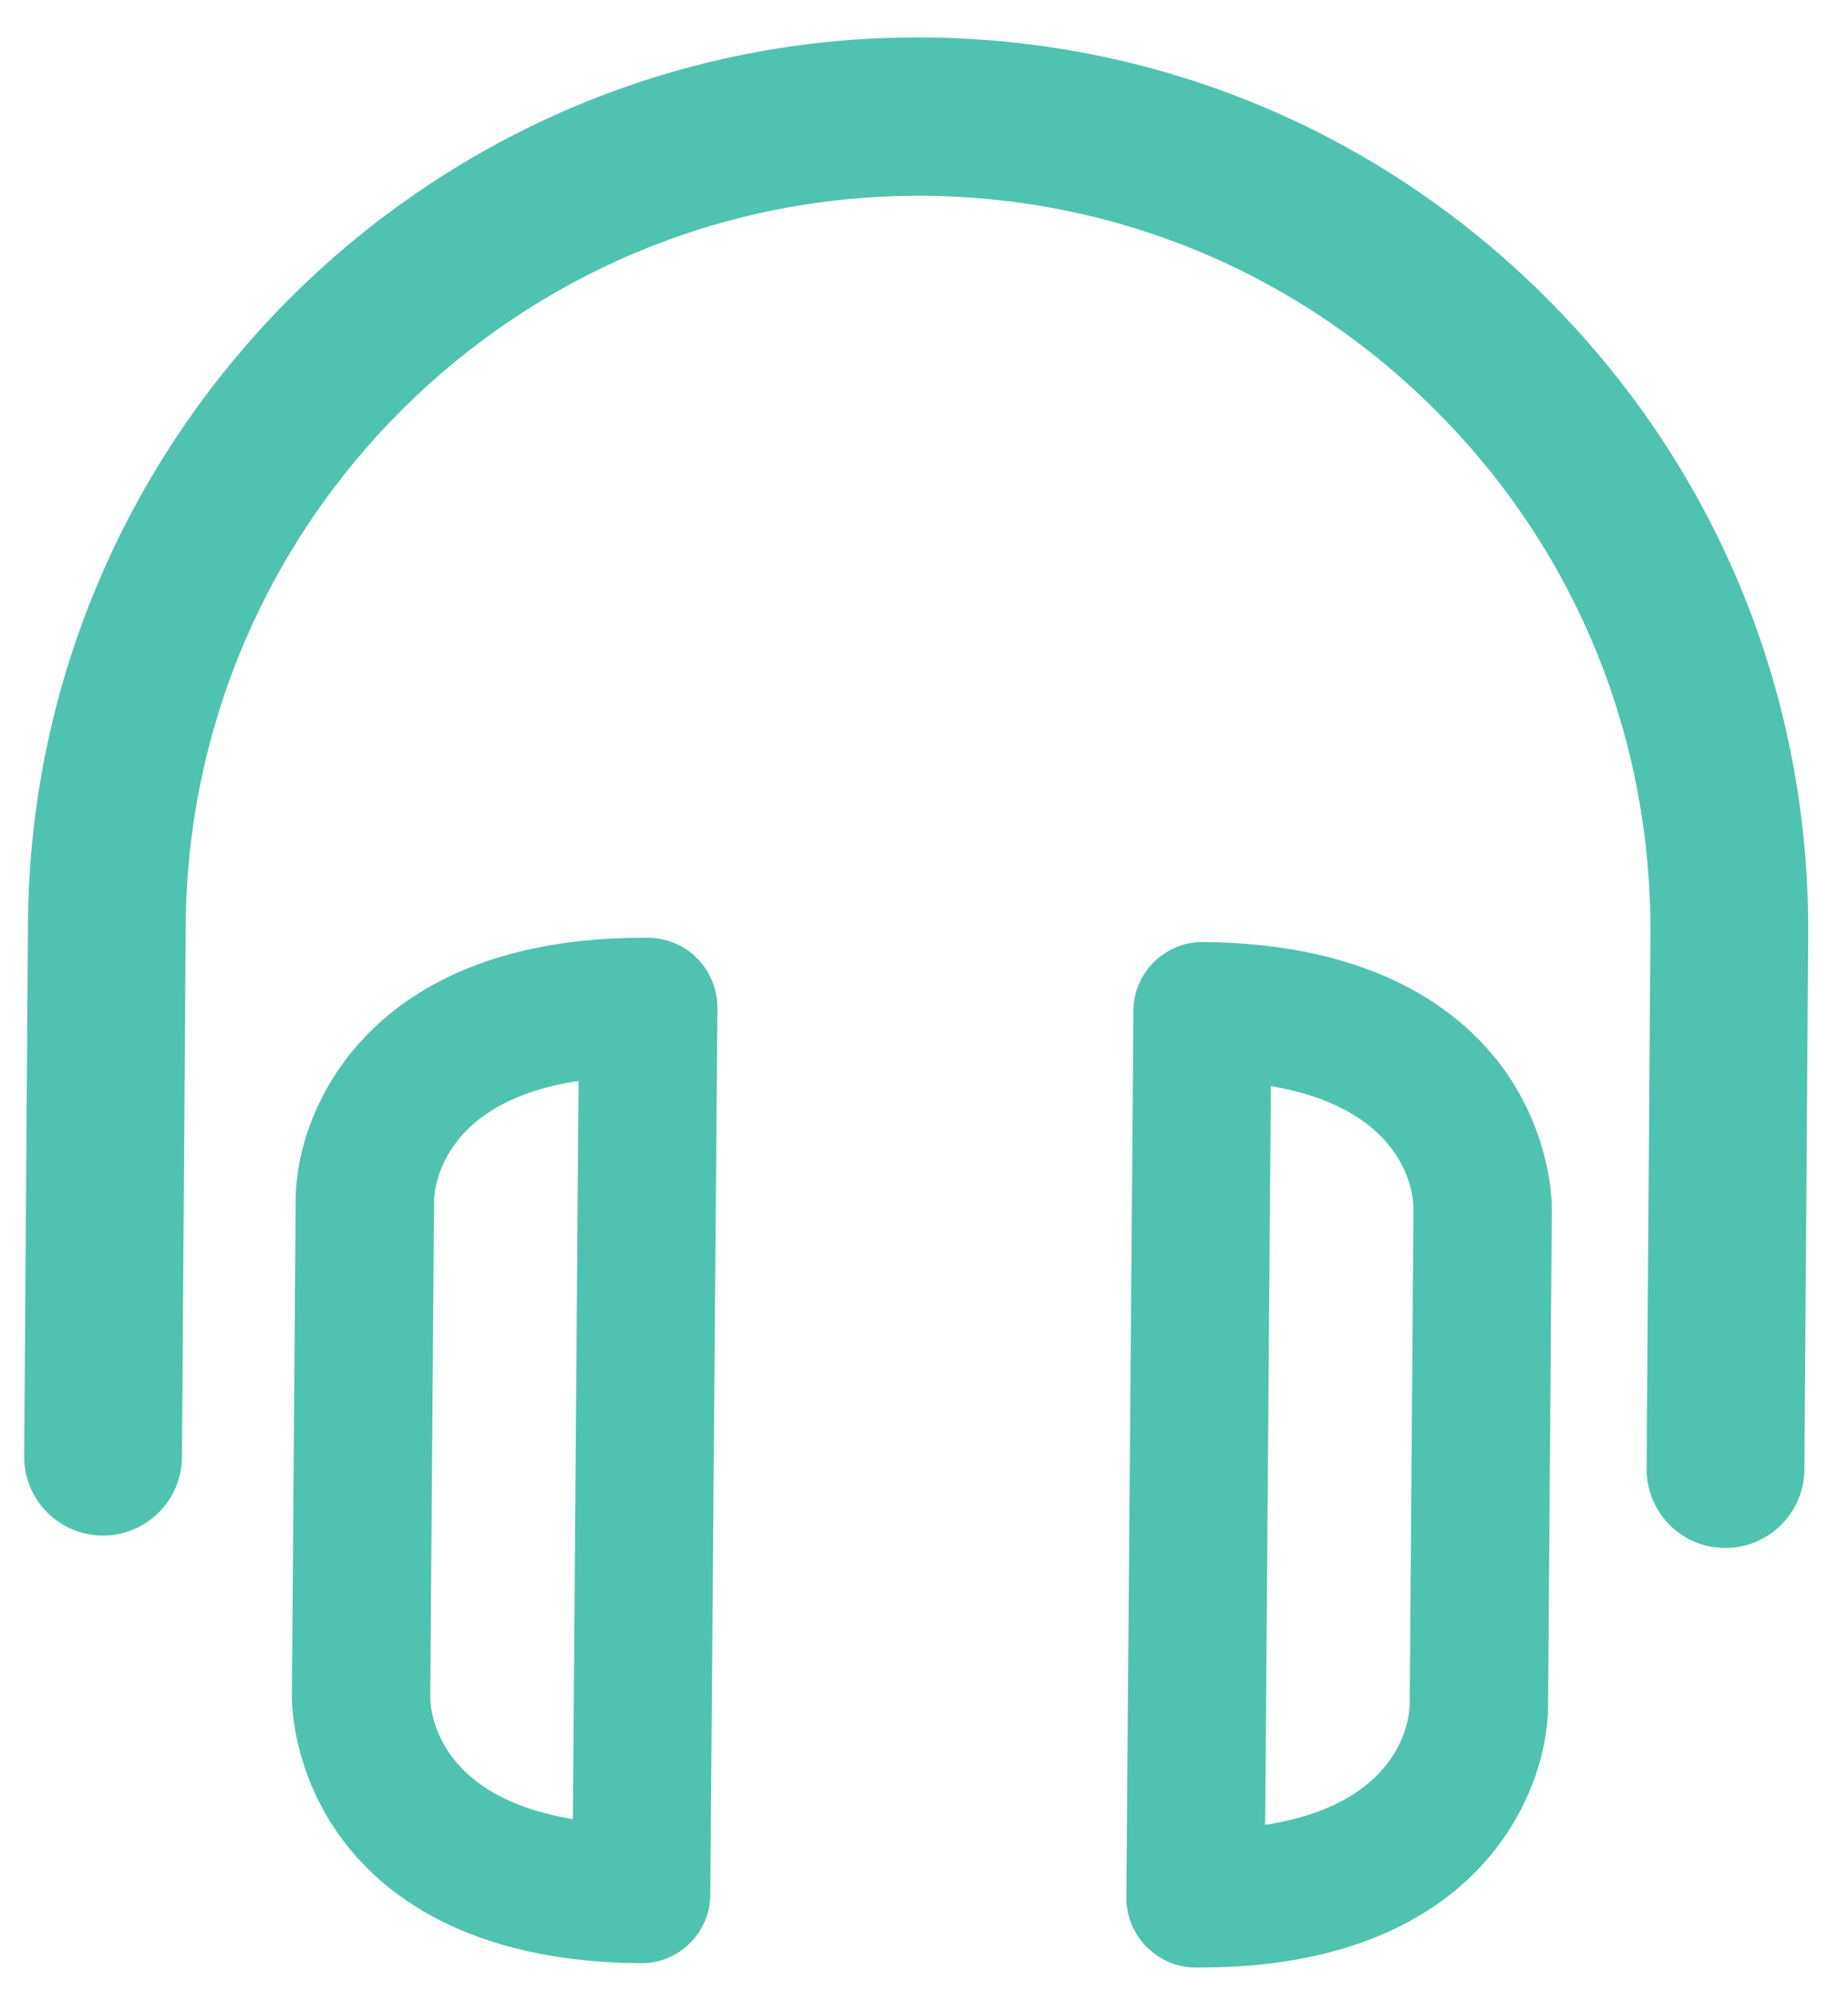 <?xml version="1.0" encoding="utf-8"?>
<svg xmlns="http://www.w3.org/2000/svg"
	xmlns:xlink="http://www.w3.org/1999/xlink"
	width="39px" height="42px" viewBox="0 0 39 42">
<path fillRule="evenodd" d="M 38.08 31C 38.07 31.92 37.32 32.65 36.41 32.65 36.41 32.65 36.4 32.65 36.4 32.65 35.48 32.65 34.74 31.89 34.75 30.97 34.75 30.97 34.83 19.73 34.83 19.73 34.86 15.59 33.29 11.69 30.39 8.75 27.49 5.8 23.62 4.16 19.5 4.13 19.46 4.13 19.42 4.13 19.38 4.13 10.91 4.13 3.99 11 3.92 19.49 3.92 19.49 3.84 30.74 3.84 30.74 3.83 31.65 3.09 32.39 2.17 32.39 2.17 32.39 2.16 32.39 2.16 32.39 1.24 32.38 0.5 31.63 0.51 30.71 0.51 30.71 0.59 19.47 0.59 19.47 0.67 9.09 9.18 0.7 19.52 0.79 24.54 0.83 29.24 2.83 32.76 6.41 36.28 9.99 38.2 14.73 38.16 19.76 38.16 19.76 38.08 31 38.08 31ZM 13.58 19.78C 13.58 19.78 13.69 19.78 13.69 19.78 14.08 19.79 14.45 19.94 14.72 20.22 14.99 20.5 15.14 20.87 15.14 21.26 15.14 21.26 14.99 39.96 14.99 39.96 14.99 40.76 14.33 41.41 13.54 41.41 13.53 41.41 13.53 41.41 13.52 41.41 9.84 41.38 8.03 39.93 7.16 38.71 6.18 37.34 6.16 35.95 6.16 35.8 6.16 35.8 6.24 25.28 6.24 25.28 6.26 23.38 7.81 19.78 13.58 19.78ZM 12.09 38.37C 12.09 38.37 12.21 22.8 12.21 22.8 9.41 23.22 9.17 24.95 9.16 25.33 9.16 25.33 9.08 35.82 9.08 35.82 9.09 36.19 9.3 37.91 12.09 38.37ZM 25.37 19.87C 25.38 19.87 25.38 19.87 25.39 19.87 29.07 19.9 30.88 21.36 31.75 22.57 32.73 23.95 32.75 25.33 32.75 25.48 32.75 25.48 32.67 36 32.67 36 32.65 37.91 31.1 41.5 25.33 41.5 25.33 41.5 25.33 41.5 25.33 41.5 25.33 41.5 25.22 41.5 25.22 41.5 24.42 41.49 23.77 40.83 23.77 40.03 23.77 40.03 23.92 21.32 23.92 21.32 23.92 20.52 24.58 19.87 25.37 19.87ZM 29.75 35.96C 29.75 35.96 29.83 25.46 29.83 25.46 29.82 25.1 29.61 23.38 26.82 22.91 26.82 22.91 26.7 38.49 26.7 38.49 29.5 38.06 29.74 36.34 29.75 35.96Z" fill="rgb(79,195,175)"/></svg>
